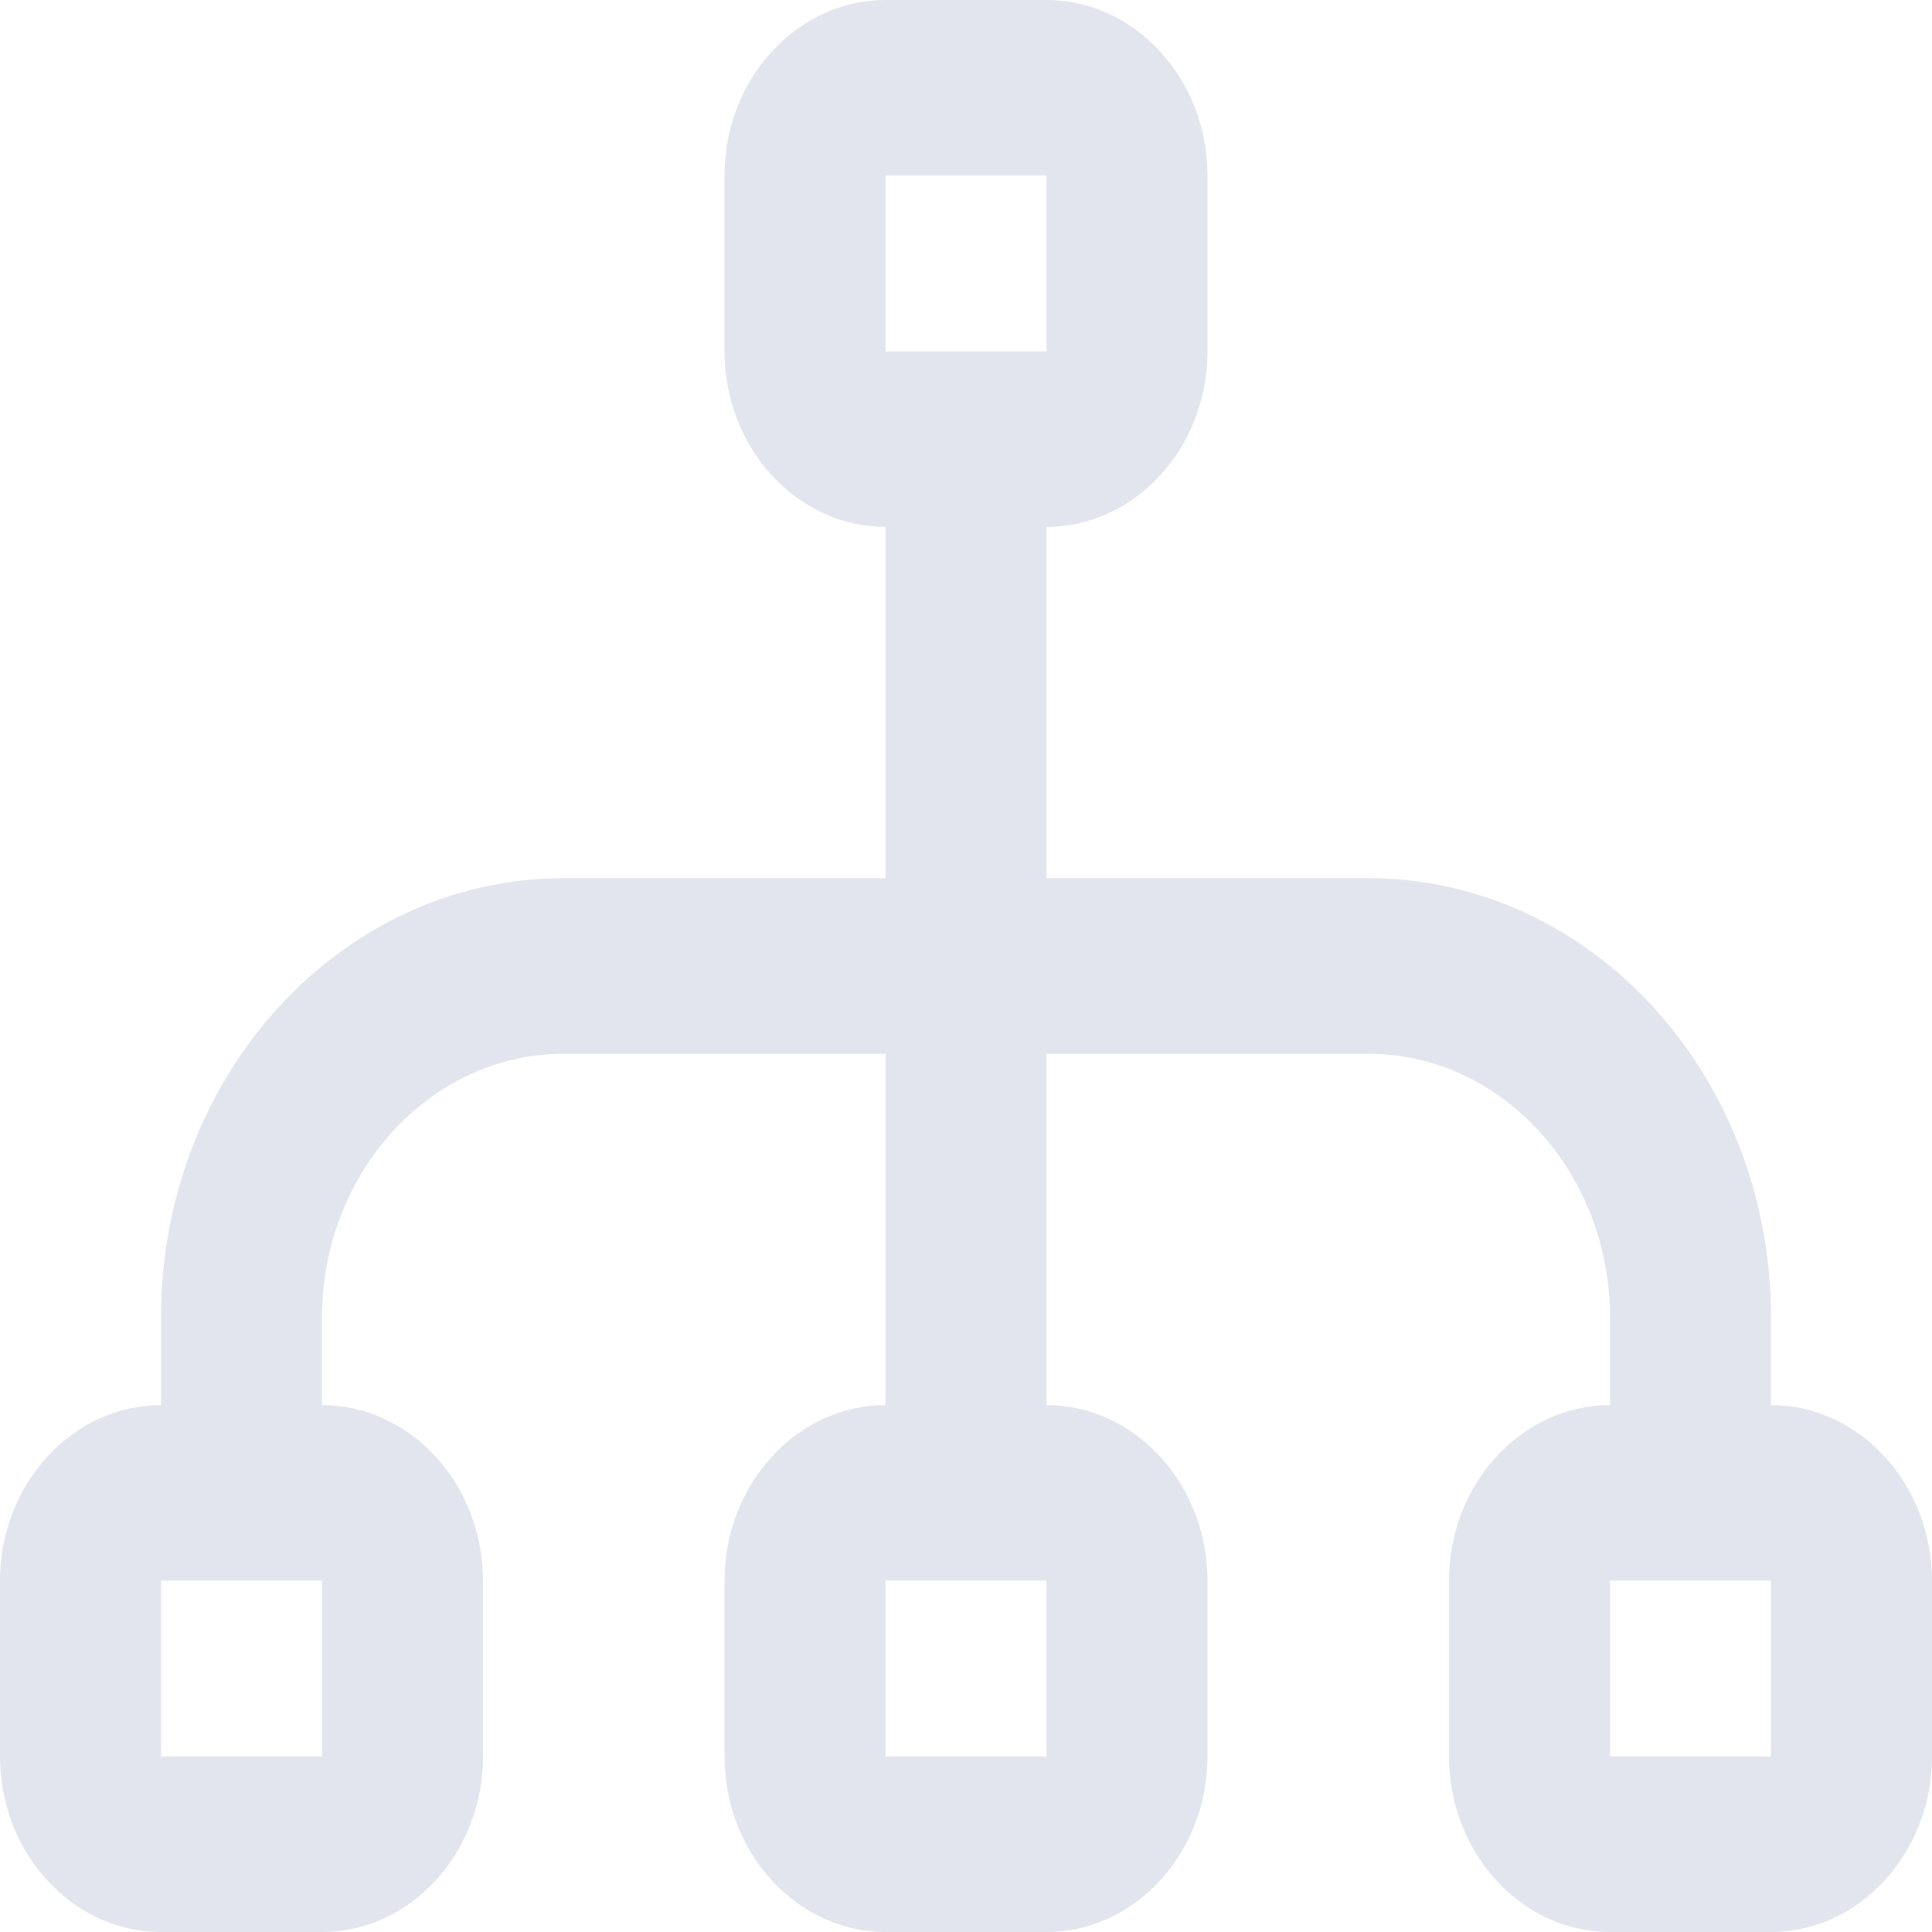 <svg width="18" height="18" viewBox="0 0 18 18" fill="none" xmlns="http://www.w3.org/2000/svg">
<path d="M16.5 13.091V12.273C16.5 10.014 14.82 8.182 12.75 8.182H9.75V4.909C10.575 4.909 11.25 4.173 11.25 3.273V1.636C11.25 0.736 10.575 0 9.75 0H8.25C7.425 0 6.75 0.736 6.75 1.636V3.273C6.75 4.173 7.425 4.909 8.25 4.909V8.182H5.25C3.18 8.182 1.5 10.014 1.5 12.273V13.091C0.675 13.091 0 13.827 0 14.727V16.364C0 17.264 0.675 18 1.5 18H3C3.825 18 4.5 17.264 4.5 16.364V14.727C4.5 13.827 3.825 13.091 3 13.091V12.273C3 10.923 4.013 9.818 5.25 9.818H8.25V13.091C7.425 13.091 6.75 13.827 6.75 14.727V16.364C6.75 17.264 7.425 18 8.25 18H9.75C10.575 18 11.25 17.264 11.25 16.364V14.727C11.25 13.827 10.575 13.091 9.75 13.091V9.818H12.75C13.988 9.818 15 10.923 15 12.273V13.091C14.175 13.091 13.5 13.827 13.5 14.727V16.364C13.5 17.264 14.175 18 15 18H16.5C17.325 18 18 17.264 18 16.364V14.727C18 13.827 17.325 13.091 16.5 13.091ZM8.25 1.636H9.75V3.273H8.25V1.636ZM3 16.364H1.5V14.727H3V16.364ZM9.75 16.364H8.25V14.727H9.75V16.364ZM16.5 16.364H15V14.727H16.5V16.364Z" fill="#E2E5EE"/>
</svg>
